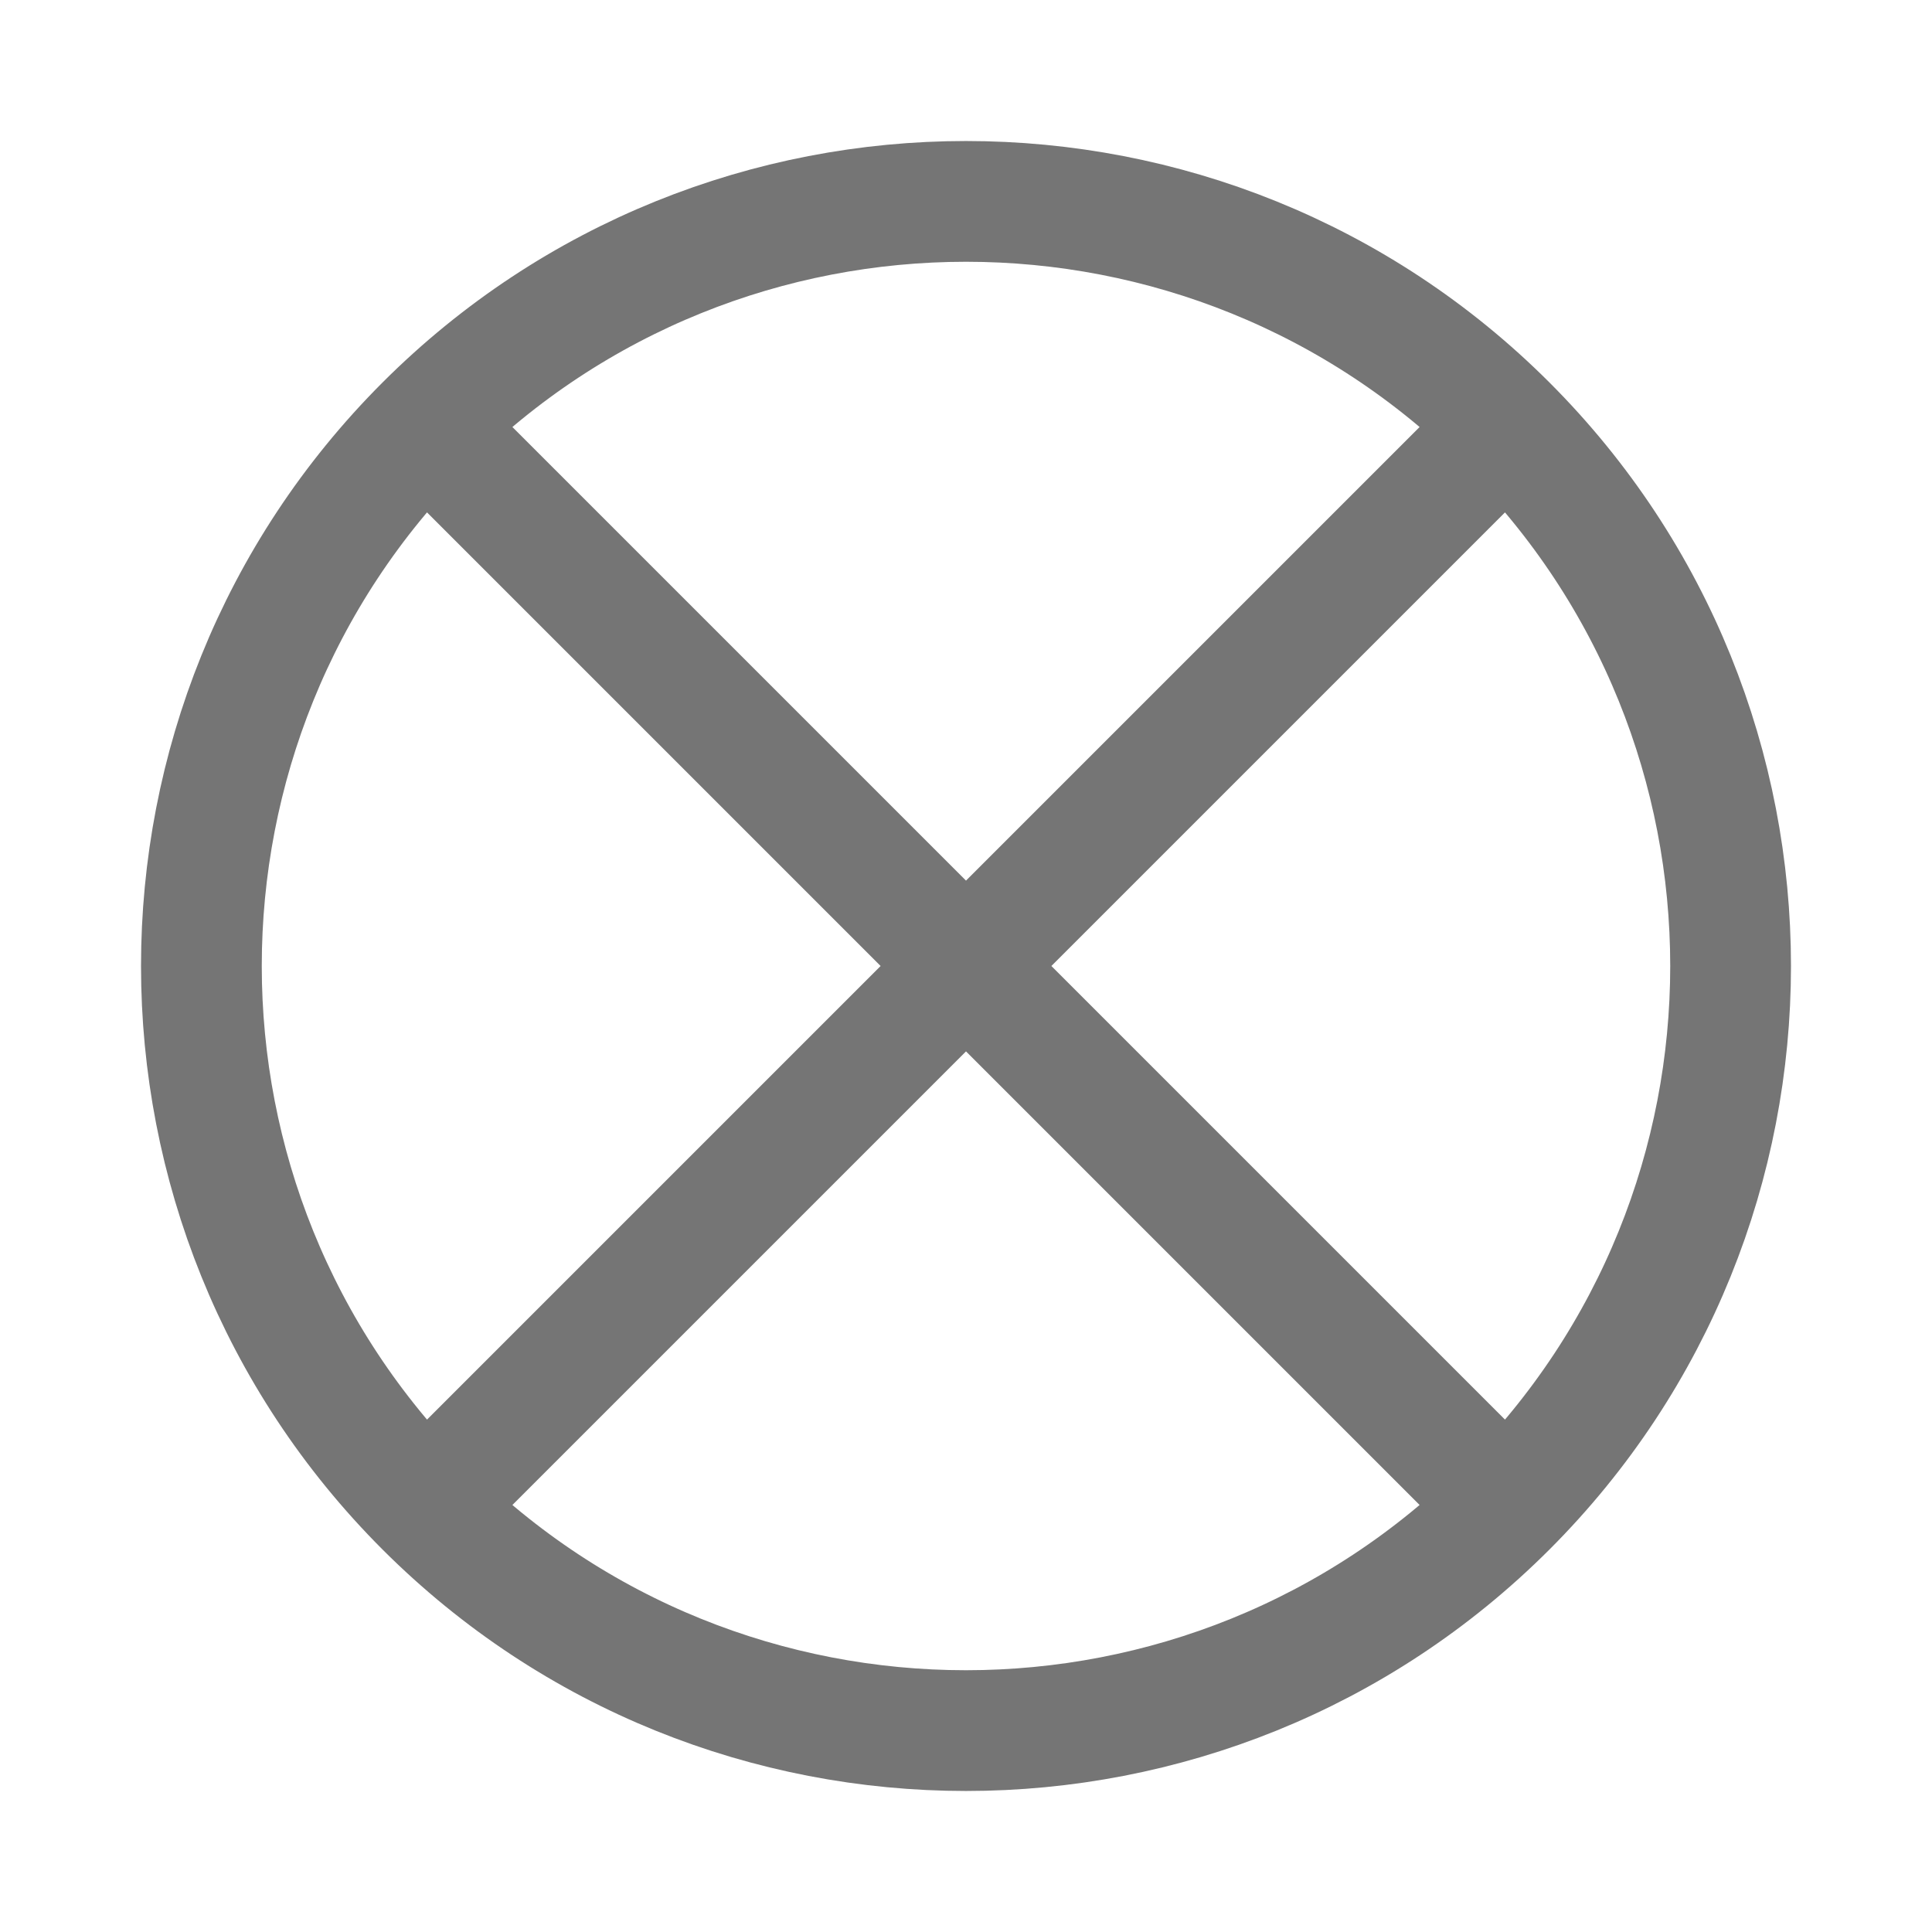 <svg xmlns="http://www.w3.org/2000/svg" fill-rule="evenodd" stroke-linecap="round" stroke-linejoin="round" stroke-miterlimit="1.5" clip-rule="evenodd" viewBox="0 0 24 24">
  <path 
  fill="none" 
  stroke="#757575"
  stroke-width="1.5" 
  d="M5.282 5.282c3.708-3.707 9.728-3.707 13.436 0 3.707 3.708 3.707 9.728 0 
  13.436-3.708 3.707-9.728 3.707-13.436 0-3.707-3.708-3.707-9.728 
  0-13.436zm13.436 0L5.282 18.718M5.282 5.282l13.436 13.436"/>
</svg>